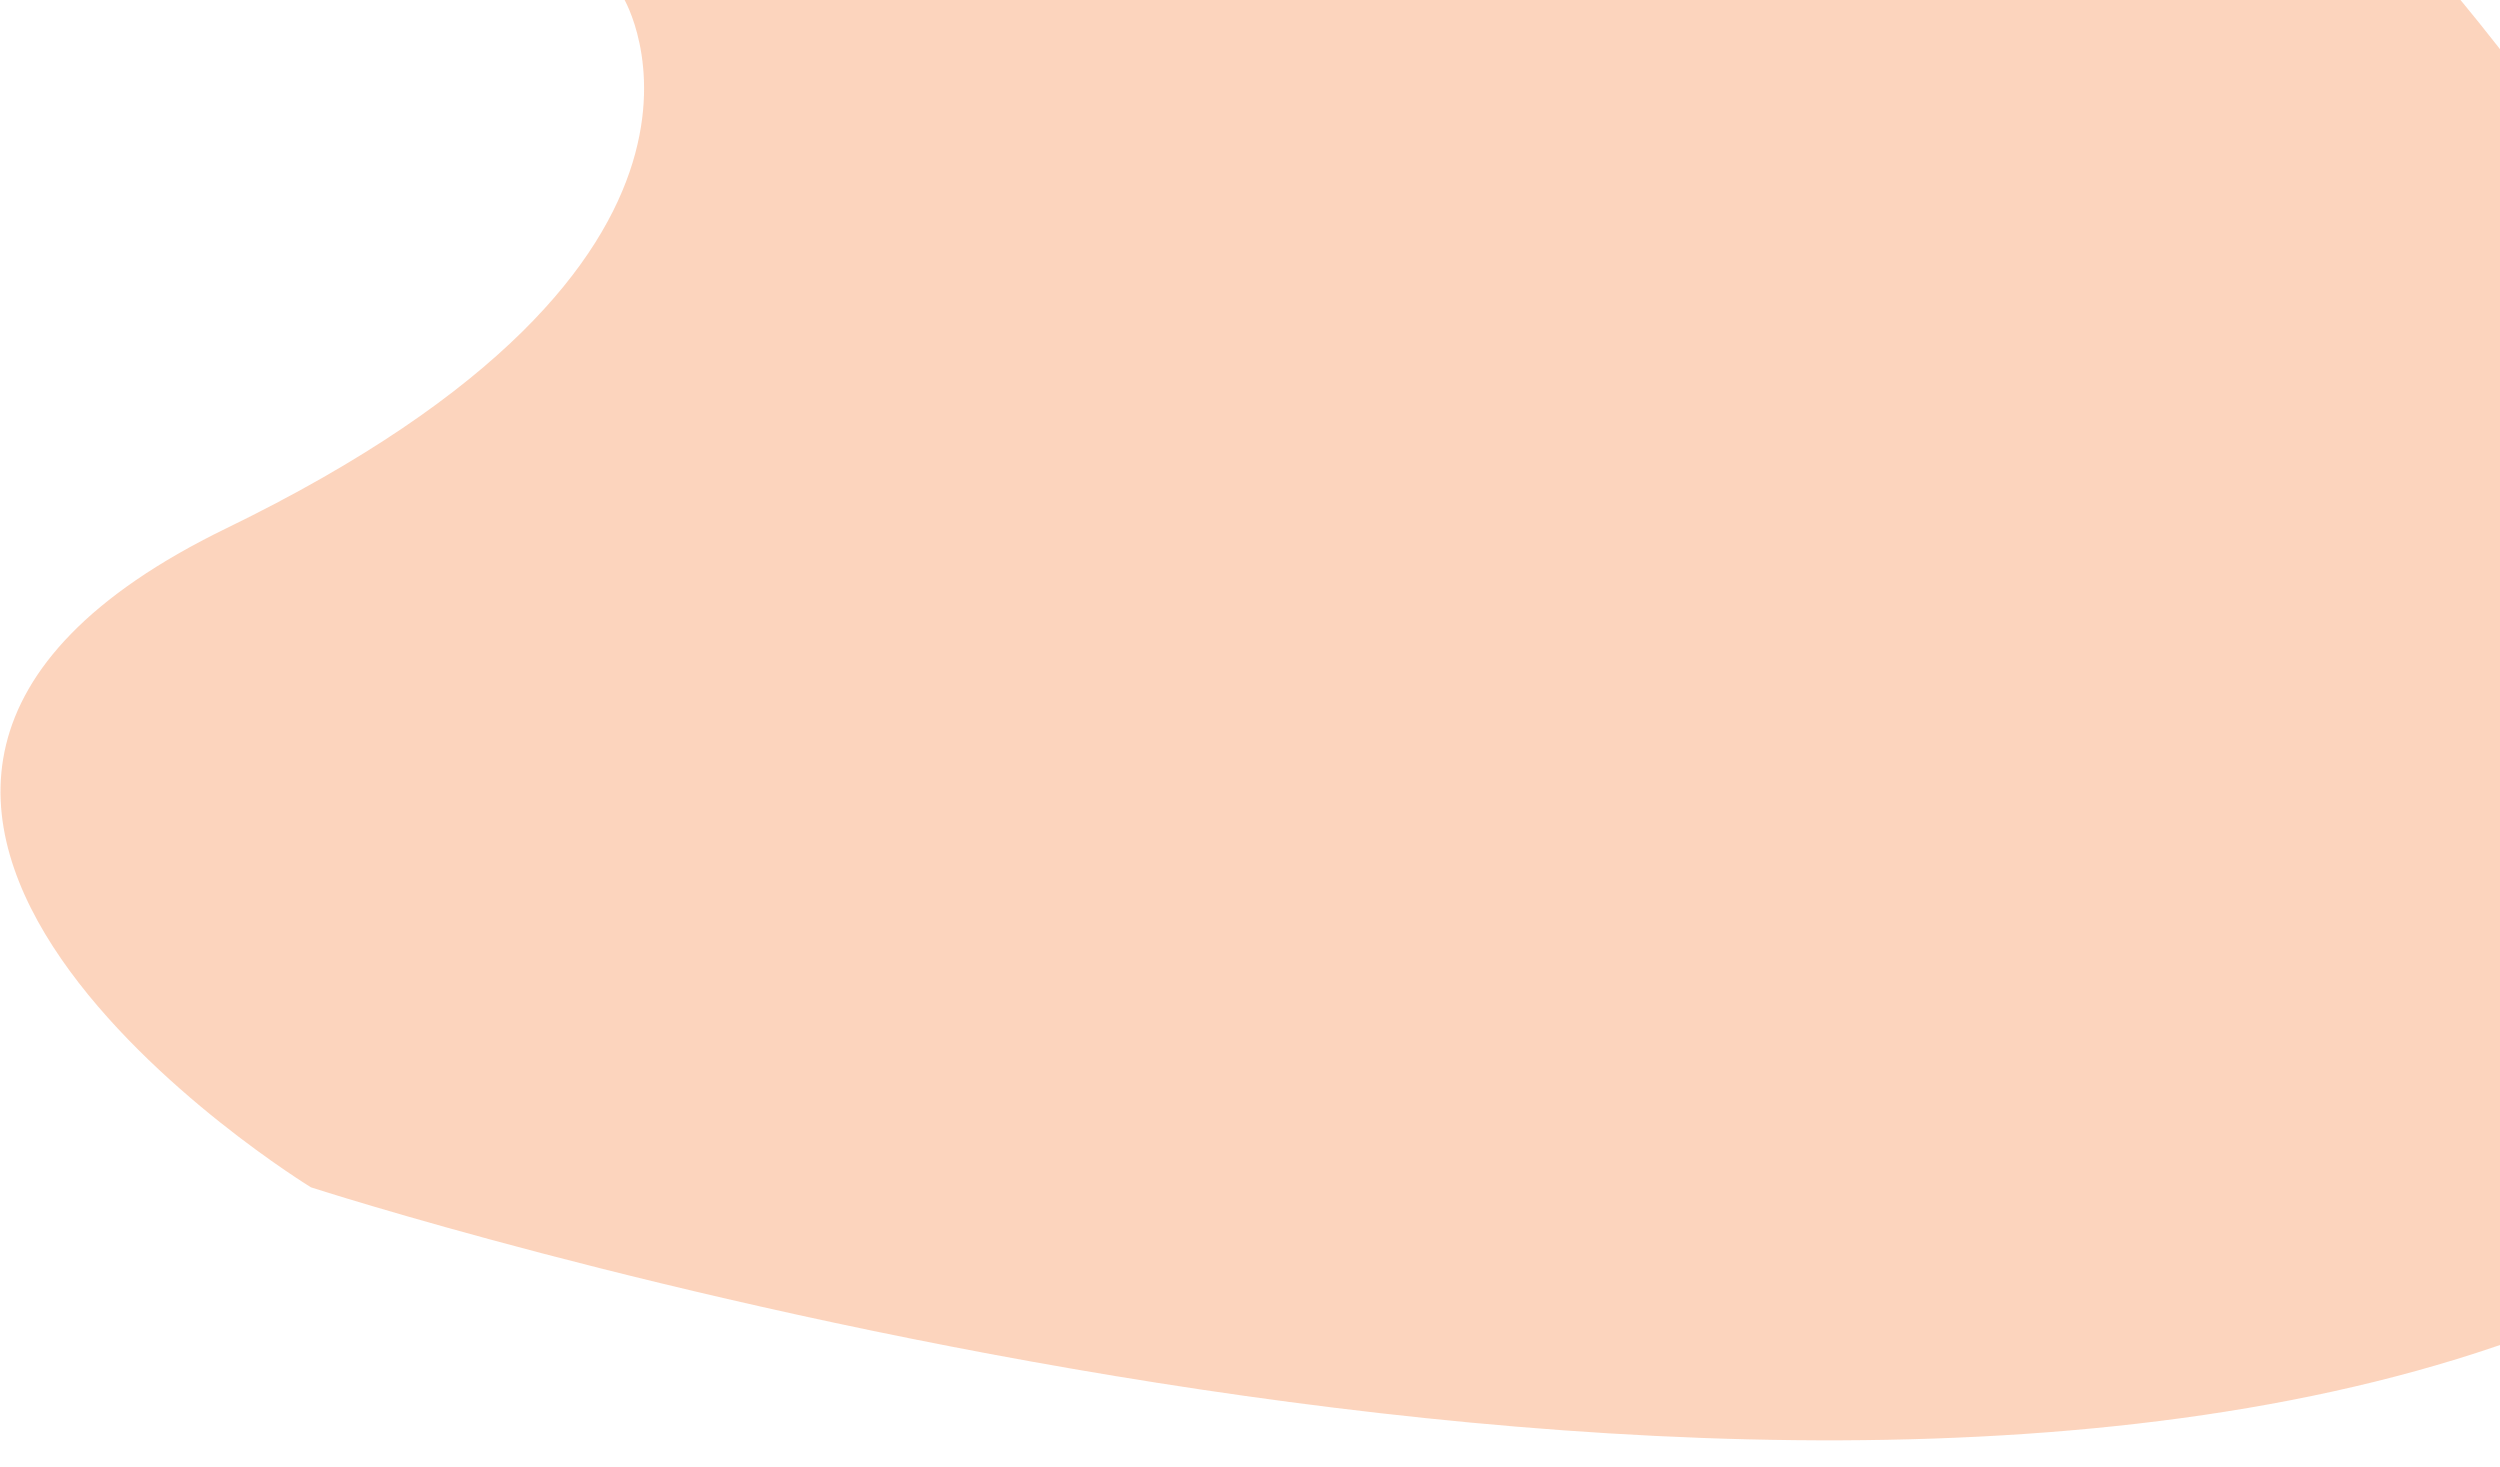 <svg xmlns="http://www.w3.org/2000/svg" xmlns:xlink="http://www.w3.org/1999/xlink" width="968" height="568" viewBox="0 0 968 568">
  <defs>
    <clipPath id="clip-path">
      <rect id="Rectangle_10206" data-name="Rectangle 10206" width="968" height="568" transform="translate(952 60)" fill="#fff" stroke="#707070" stroke-width="1"/>
    </clipPath>
  </defs>
  <g id="Mask_Group_3" data-name="Mask Group 3" transform="translate(-952 -60)" clip-path="url(#clip-path)">
    <path id="DSC05768" d="M3232.627,4737.57c-214.3,104.154,32.783,255.161,32.783,255.161s542.954,176.11,861.4,56.089-36.562-524.648-36.562-524.648l-703.7,8.276S3446.925,4633.416,3232.627,4737.57Z" transform="translate(-2193 -4473)" fill="#f58848" opacity="0.363"/>
  </g>
</svg>
